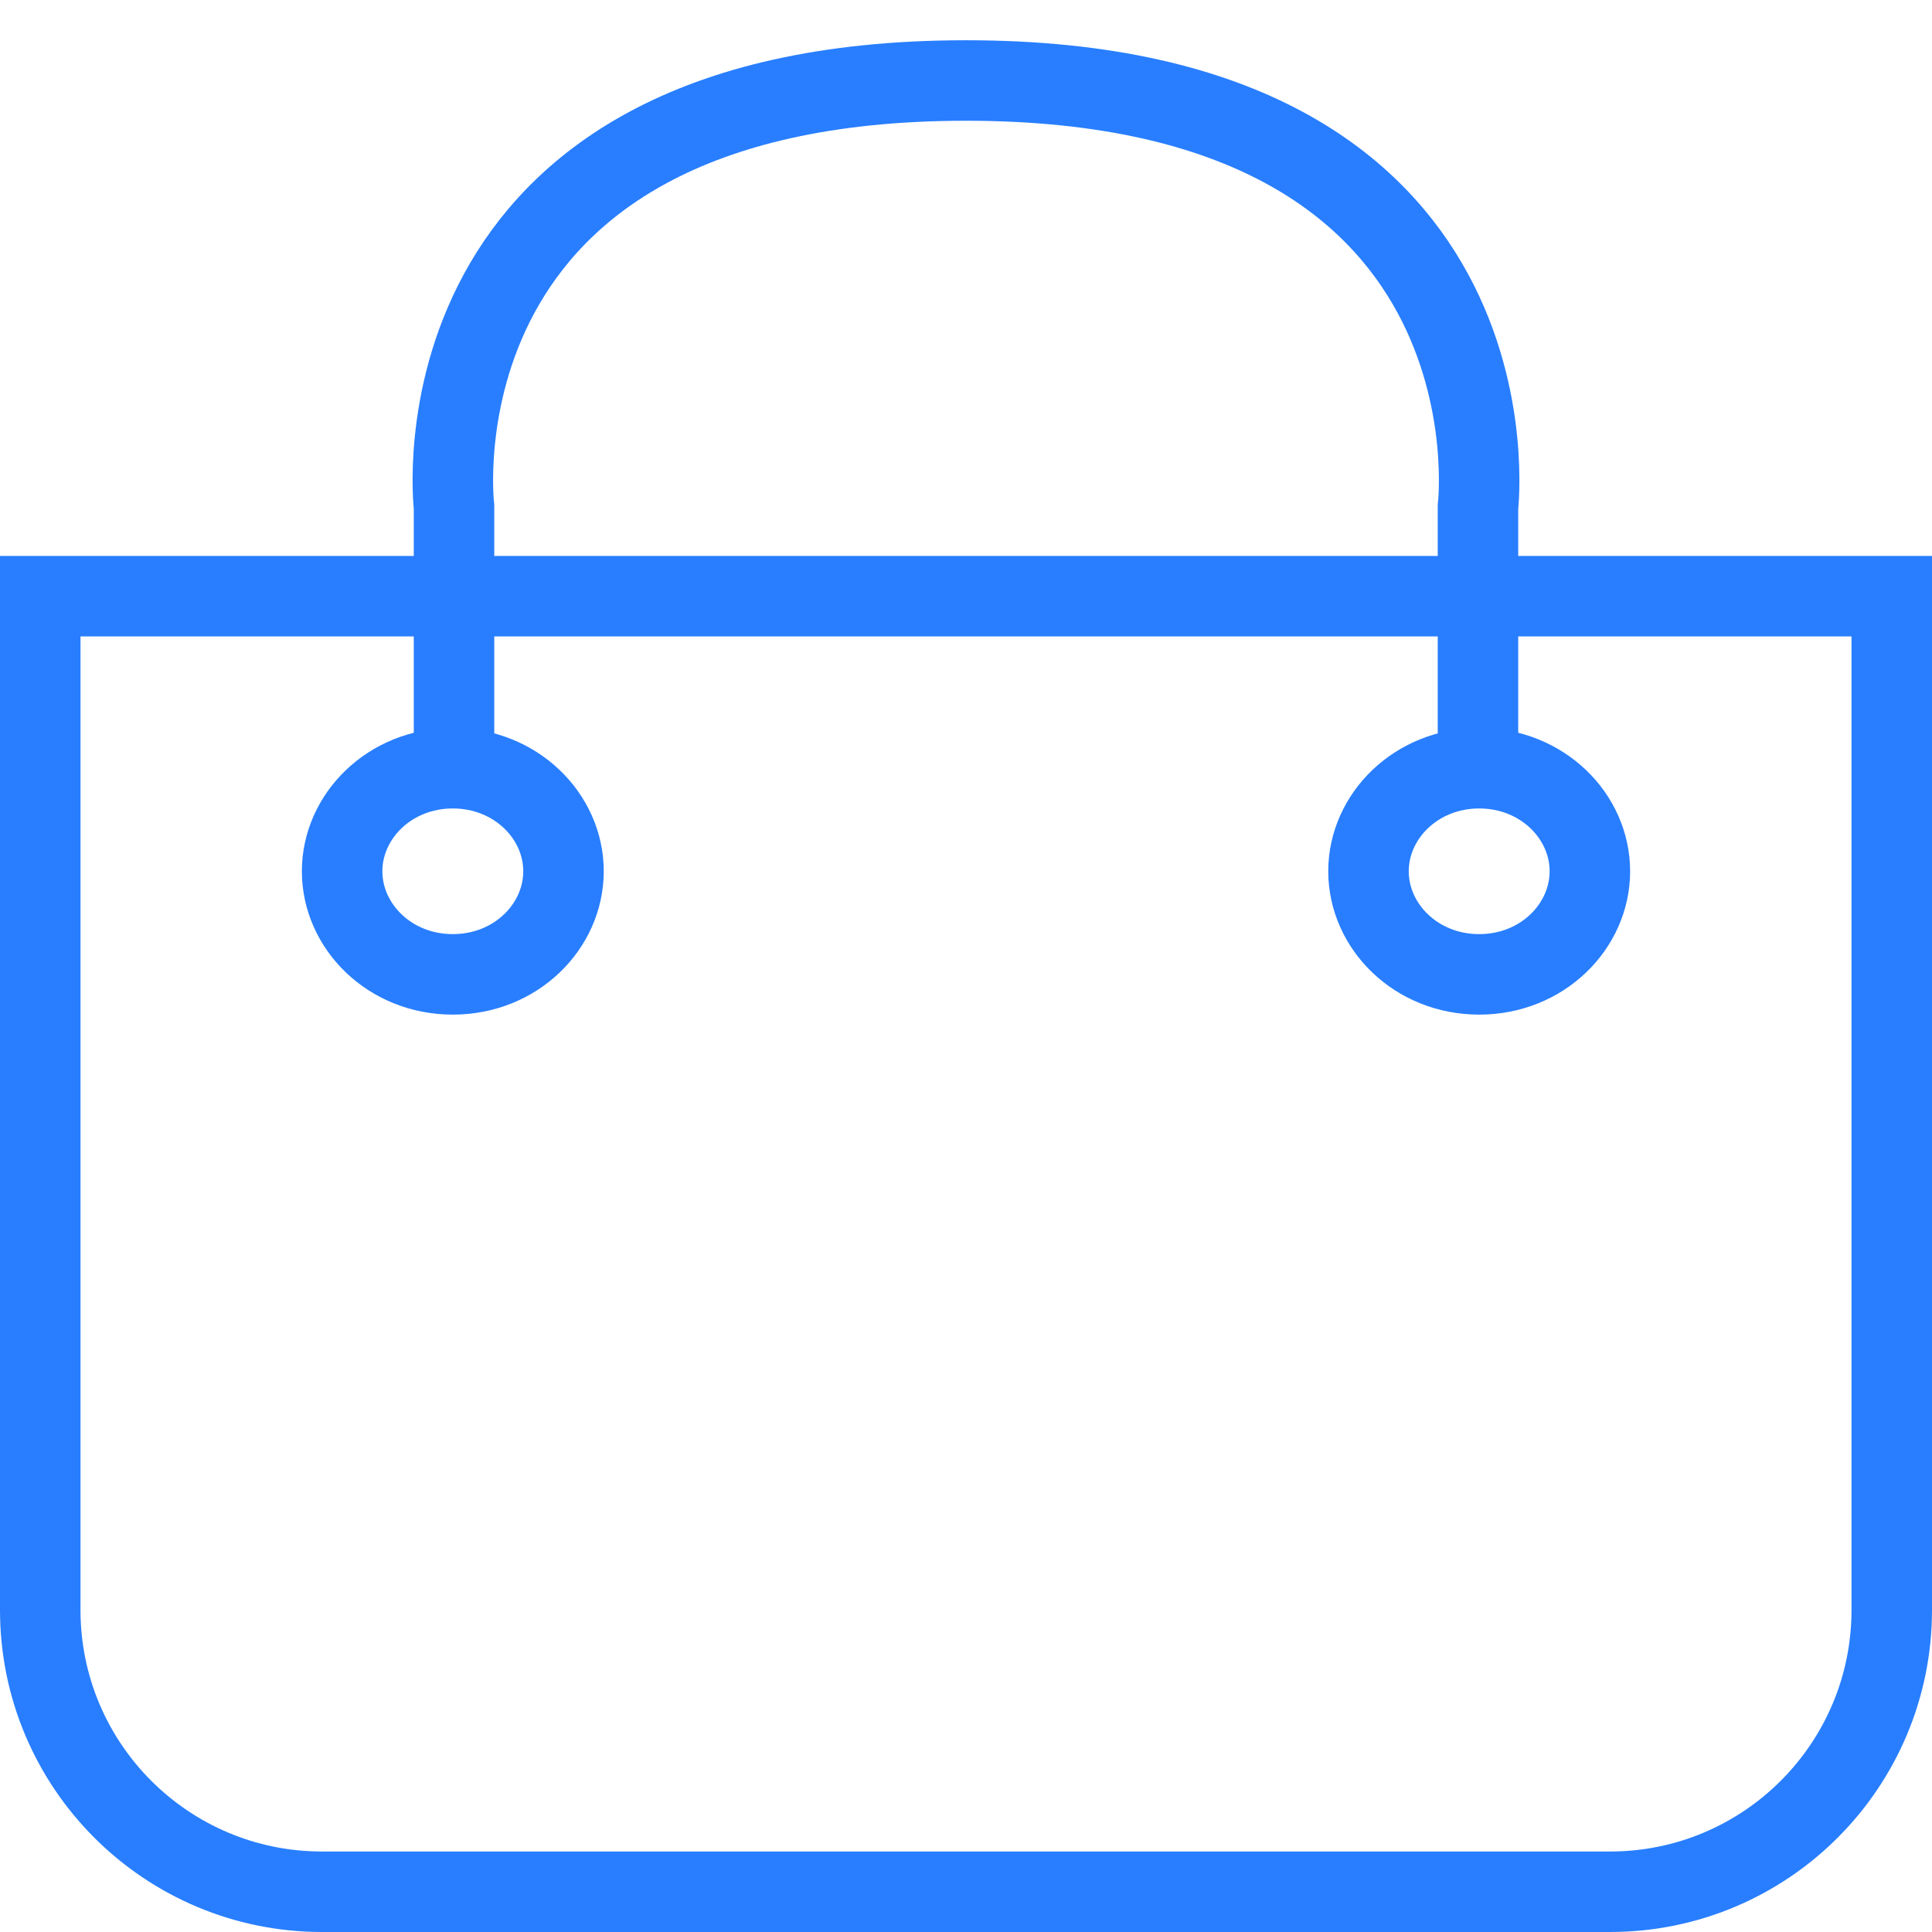 <svg width="24" height="24" viewBox="0 0 24 24" fill="none" xmlns="http://www.w3.org/2000/svg">
<path d="M0.5 7.406H23.5V20C23.5 21.933 21.933 23.5 20 23.5H4C2.067 23.5 0.5 21.933 0.5 20V7.406Z" stroke="#287EFF"/>
<path d="M5.64 9.5L5.64 6.297C5.64 6.297 5.011 1 12 1C18.989 1 18.36 6.297 18.36 6.297V9.5" stroke="#287EFF"/>
<path d="M7 10.823C7 11.507 6.409 12.104 5.625 12.104C4.841 12.104 4.25 11.507 4.25 10.823C4.25 10.14 4.841 9.543 5.625 9.543C6.409 9.543 7 10.14 7 10.823Z" stroke="#287EFF"/>
<path d="M19.75 10.823C19.75 11.507 19.159 12.104 18.375 12.104C17.591 12.104 17 11.507 17 10.823C17 10.14 17.591 9.543 18.375 9.543C19.159 9.543 19.75 10.14 19.75 10.823Z" stroke="#287EFF"/>
</svg>

